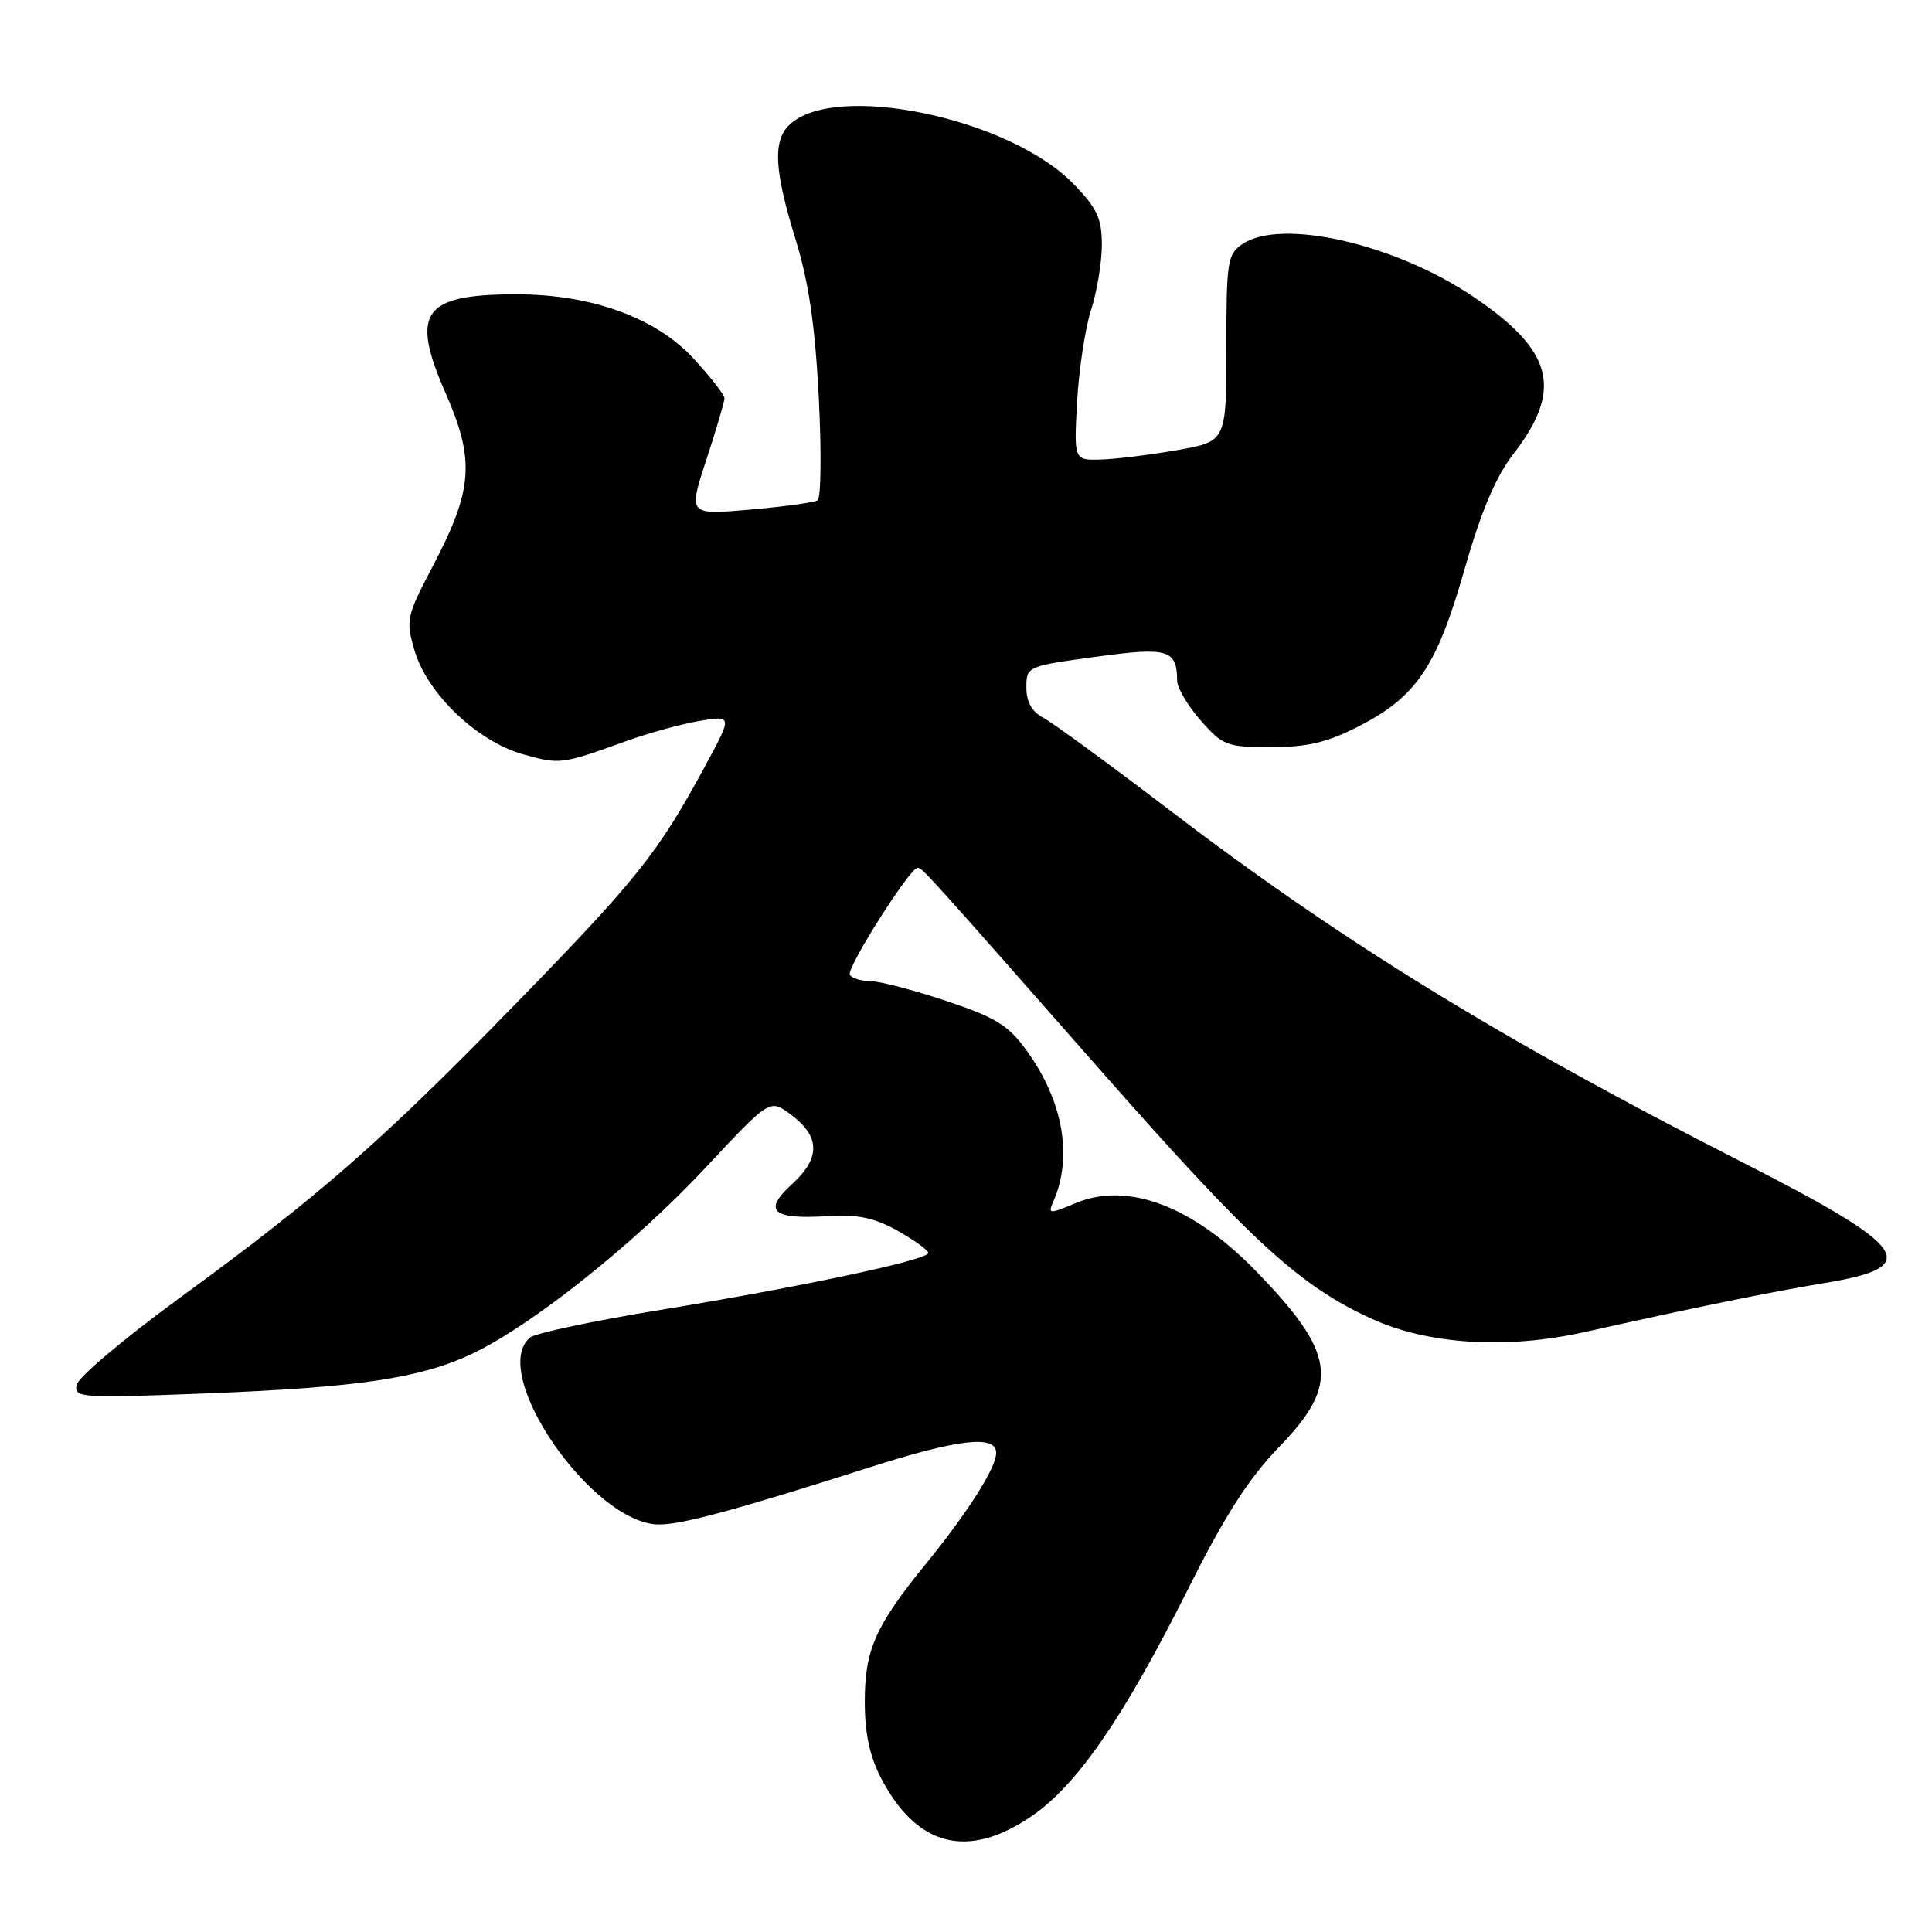 <?xml version="1.0" encoding="UTF-8" standalone="no"?>
<!DOCTYPE svg PUBLIC "-//W3C//DTD SVG 1.1//EN" "http://www.w3.org/Graphics/SVG/1.1/DTD/svg11.dtd" >
<svg xmlns="http://www.w3.org/2000/svg" xmlns:xlink="http://www.w3.org/1999/xlink" version="1.1" viewBox="0 0 256 256">
 <g >
 <path fill="currentColor"
d=" M 136.64 240.69 C 142.71 236.56 148.86 227.64 157.49 210.43 C 162.34 200.76 165.47 195.88 169.52 191.70 C 177.59 183.37 177.04 179.33 166.32 168.32 C 157.99 159.78 149.40 156.55 142.56 159.41 C 139.02 160.89 138.84 160.88 139.56 159.24 C 142.18 153.28 140.88 145.89 136.02 139.18 C 133.59 135.83 131.93 134.81 125.32 132.61 C 121.01 131.17 116.51 130.00 115.31 130.00 C 114.10 130.00 112.89 129.63 112.61 129.17 C 112.10 128.35 120.55 115.00 121.57 115.00 C 122.22 115.00 122.18 114.96 145.70 141.68 C 165.77 164.48 172.17 170.36 181.72 174.73 C 189.23 178.17 199.64 178.82 210.00 176.50 C 224.47 173.26 234.57 171.20 241.82 170.00 C 254.87 167.85 253.13 165.35 230.65 153.89 C 198.63 137.58 177.59 124.63 154.73 107.16 C 146.90 101.19 139.49 95.77 138.25 95.11 C 136.73 94.31 136.00 93.02 136.00 91.11 C 136.00 88.31 136.07 88.27 145.13 87.04 C 154.80 85.71 155.95 86.05 155.98 90.22 C 155.99 91.16 157.40 93.52 159.10 95.47 C 162.03 98.80 162.56 99.00 168.42 99.00 C 173.24 99.00 175.86 98.38 180.02 96.25 C 187.68 92.33 190.37 88.36 194.04 75.50 C 196.26 67.73 198.17 63.23 200.53 60.16 C 207.16 51.58 205.84 46.47 195.17 39.28 C 184.83 32.31 169.80 28.88 164.66 32.32 C 162.64 33.67 162.50 34.57 162.50 46.13 C 162.50 58.50 162.50 58.50 156.00 59.64 C 152.43 60.27 147.88 60.83 145.90 60.89 C 142.30 61.00 142.30 61.00 142.72 53.25 C 142.96 48.99 143.79 43.51 144.57 41.07 C 145.36 38.64 146.00 34.75 146.00 32.44 C 146.00 28.94 145.38 27.60 142.24 24.37 C 133.69 15.56 110.38 10.76 104.53 16.61 C 102.39 18.75 102.62 22.65 105.41 31.70 C 107.16 37.36 108.00 43.10 108.49 52.64 C 108.86 59.87 108.79 66.01 108.33 66.30 C 107.86 66.59 103.82 67.14 99.34 67.53 C 91.19 68.24 91.19 68.24 93.60 60.91 C 94.92 56.87 96.00 53.21 96.00 52.76 C 96.00 52.32 94.14 49.94 91.87 47.48 C 86.92 42.10 78.35 39.00 68.46 39.00 C 56.01 39.00 54.33 41.35 59.06 52.13 C 62.95 61.01 62.67 64.87 57.36 74.99 C 53.83 81.73 53.74 82.18 54.95 86.26 C 56.64 91.94 63.25 98.25 69.31 99.95 C 74.21 101.32 74.38 101.30 83.00 98.19 C 86.03 97.10 90.43 95.90 92.78 95.51 C 97.06 94.81 97.06 94.81 93.35 101.66 C 87.15 113.08 84.43 116.50 68.23 133.11 C 50.50 151.31 42.29 158.49 23.65 172.10 C 16.42 177.38 10.34 182.51 10.15 183.51 C 9.81 185.22 10.73 185.28 27.15 184.64 C 47.47 183.85 55.64 182.64 62.50 179.41 C 70.41 175.68 84.10 164.78 93.43 154.79 C 102.00 145.61 102.00 145.61 104.75 147.65 C 108.69 150.58 108.76 153.42 104.97 156.88 C 101.04 160.47 102.29 161.61 109.70 161.14 C 113.69 160.90 115.86 161.36 118.95 163.09 C 121.18 164.35 123.00 165.66 123.00 166.02 C 123.00 166.94 106.24 170.51 87.50 173.57 C 78.70 175.01 70.94 176.65 70.25 177.22 C 64.62 181.85 78.52 202.00 87.34 202.00 C 90.44 202.00 97.55 200.07 115.23 194.43 C 127.03 190.66 132.00 190.10 132.00 192.52 C 132.00 194.48 128.27 200.36 122.64 207.27 C 116.00 215.43 114.58 218.63 114.59 225.50 C 114.59 229.72 115.24 232.73 116.77 235.66 C 121.51 244.71 128.24 246.41 136.64 240.69 Z "/>
</g>
</svg>